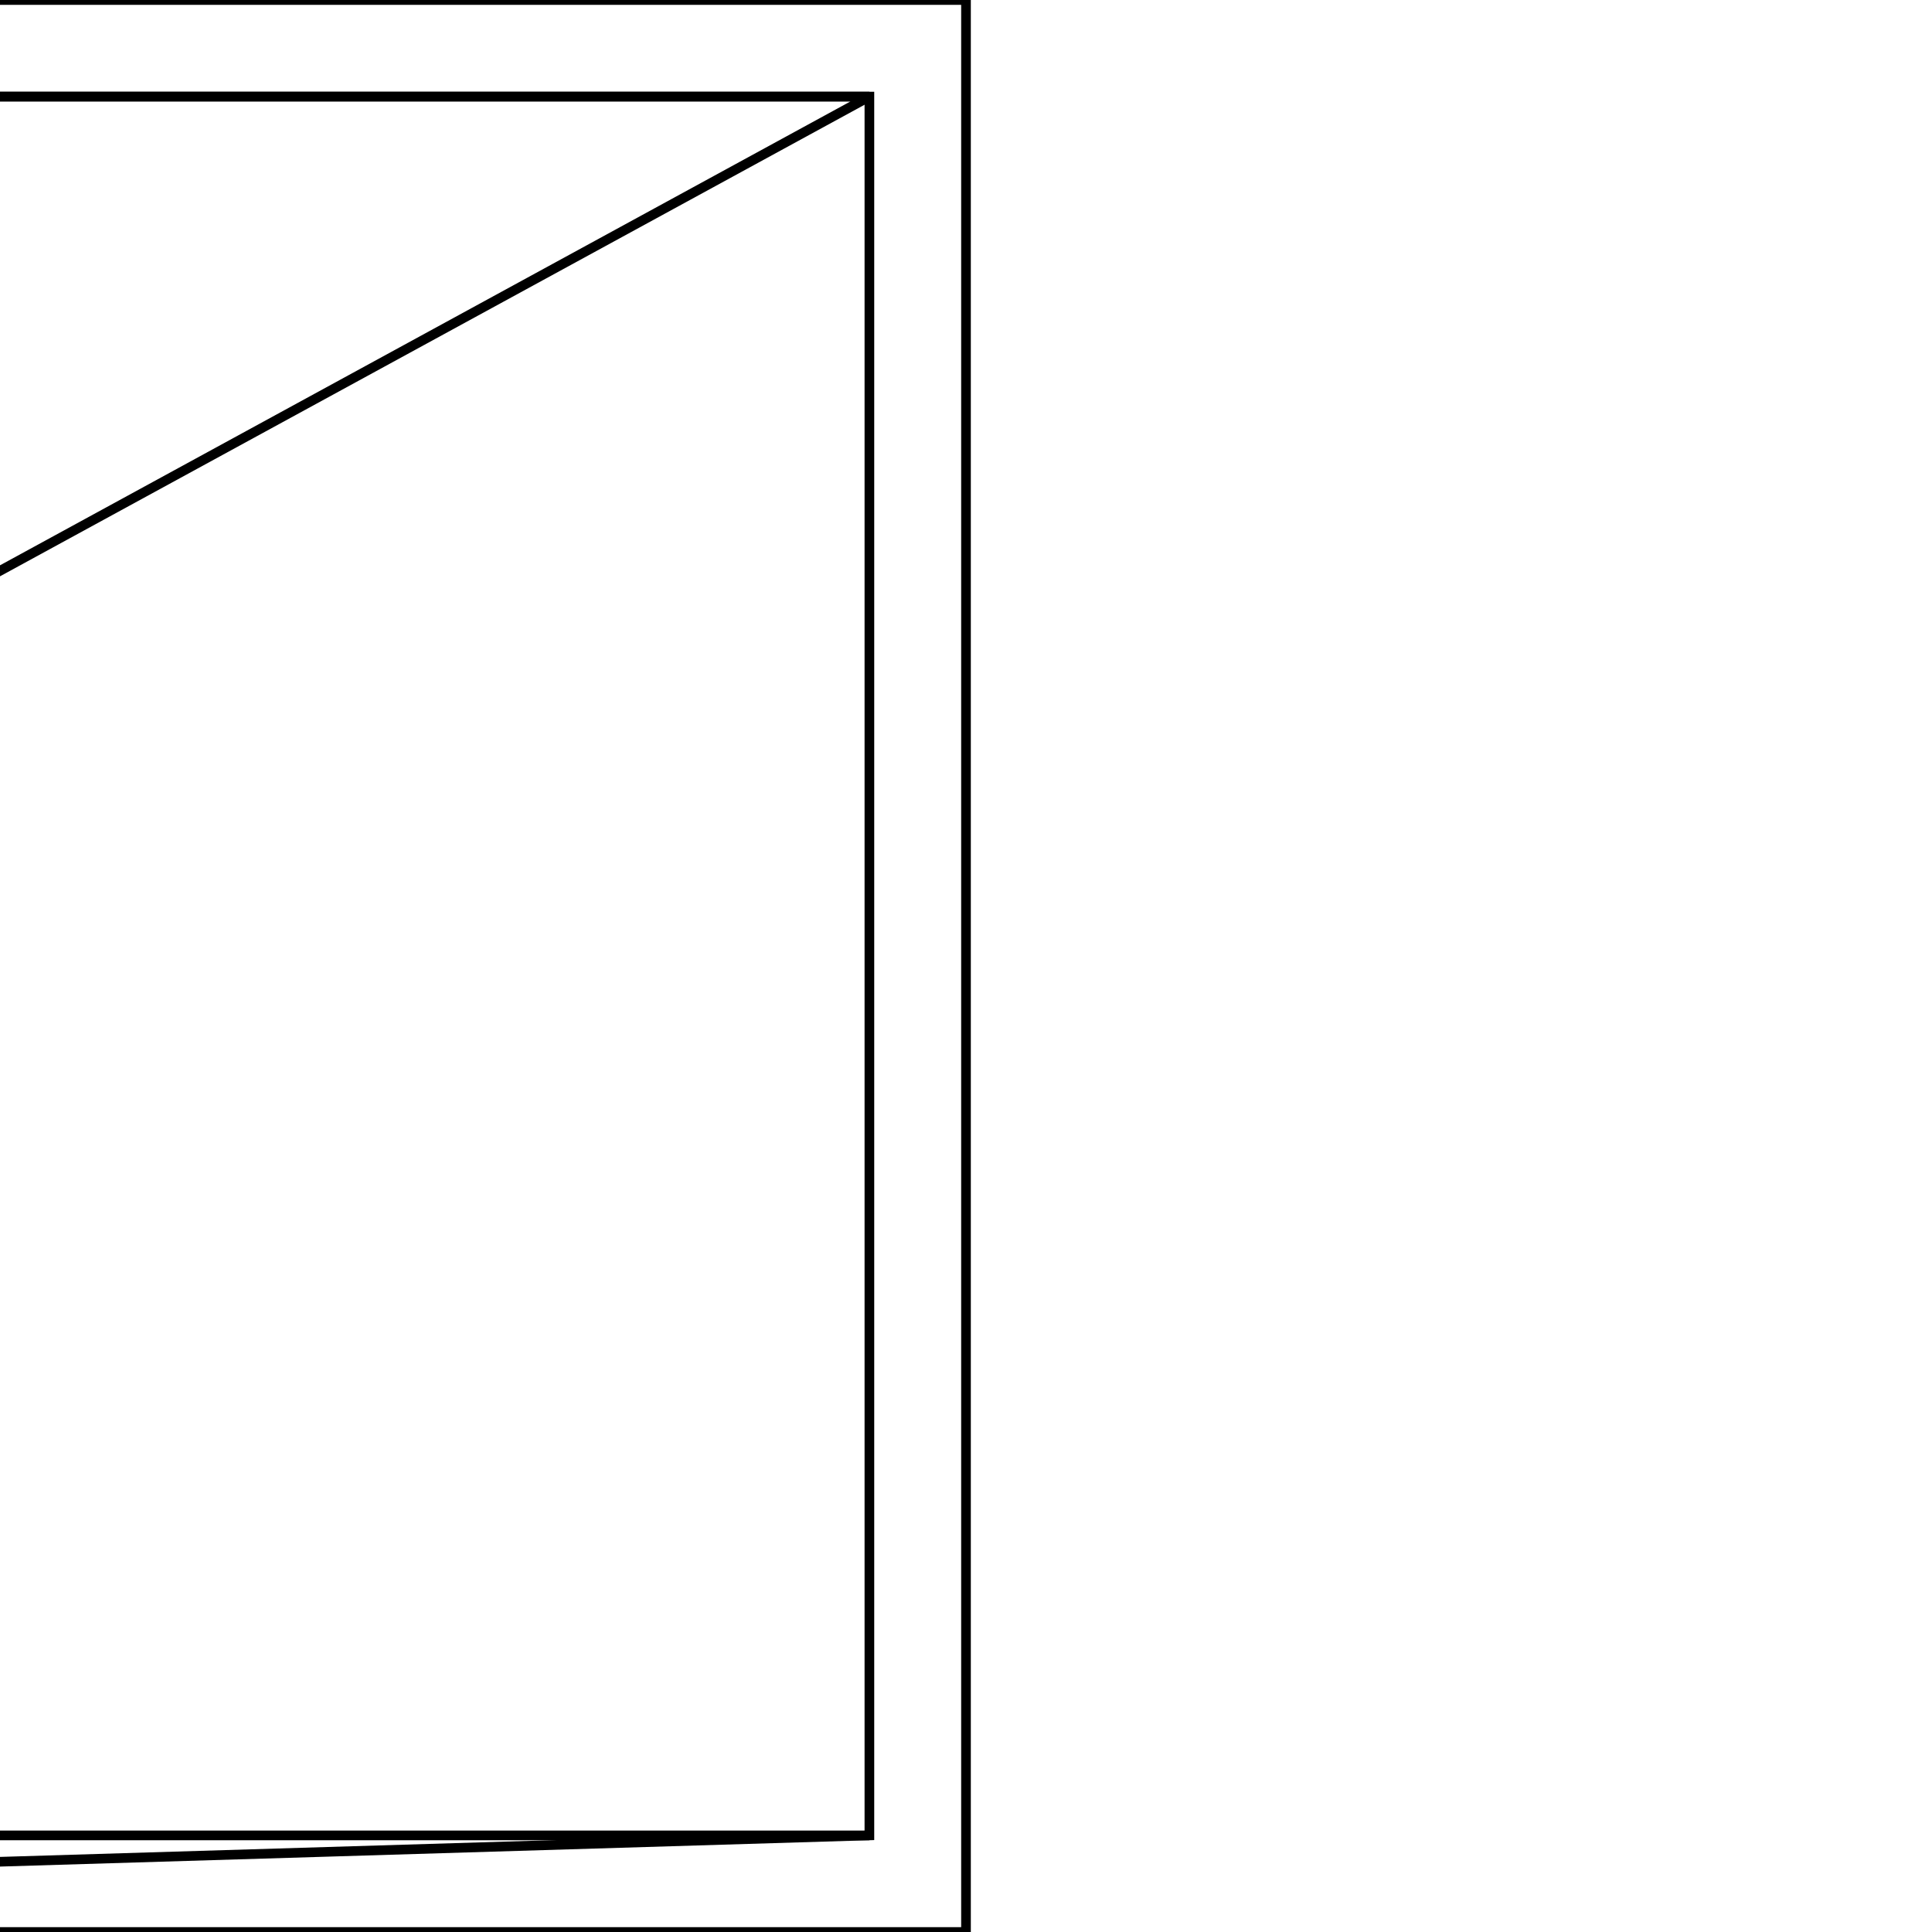 <svg version='1.1' x='0px' y='0px' viewBox='-10 -10 20 20' xmlns='http://www.w3.org/2000/svg'><style>path{stroke:black; stroke-width: 0.1; fill: transparent}</style><path d='M-1,9,L-1,-9,L-34,-9,L-34,9,L-34,9,L-34,10,L-35,-10,L0,-10,L0,10,L-34,10,L-1,9,Z'/>
<path d='M-34,9,L-1,9,L-34,9,L-34,-9,L-1,-9,Z'/></svg>